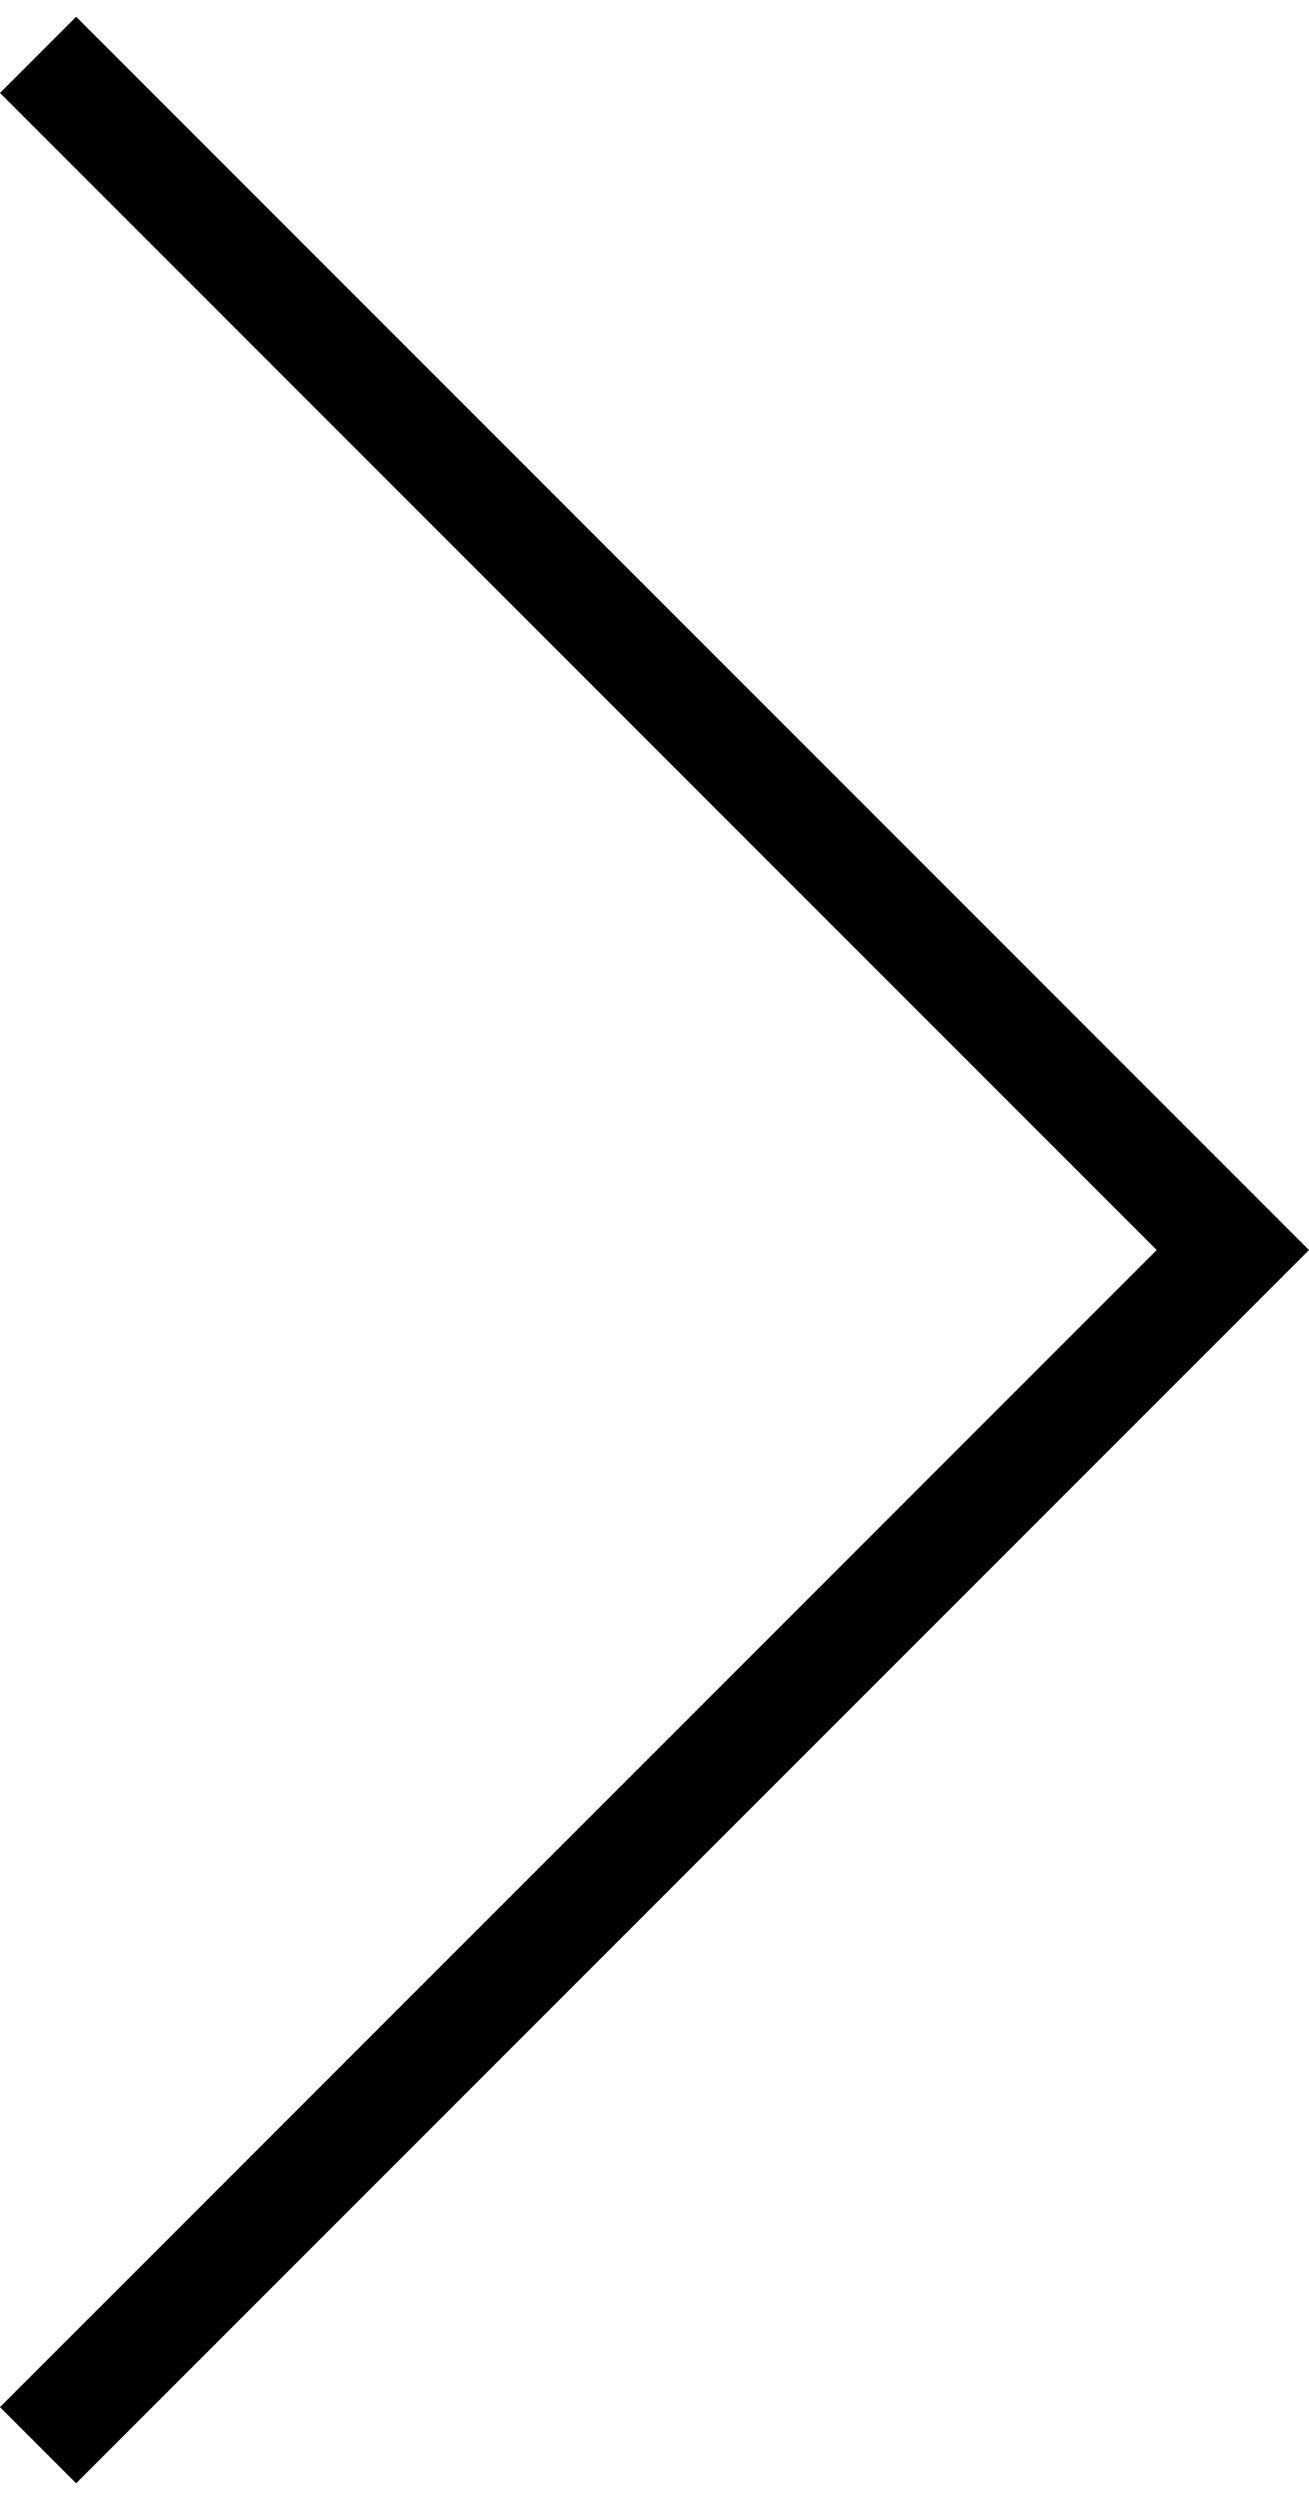 <?xml version="1.0" encoding="utf-8"?>
<!-- Generator: Adobe Illustrator 26.1.0, SVG Export Plug-In . SVG Version: 6.00 Build 0)  -->
<svg version="1.1" id="Layer_1" xmlns="http://www.w3.org/2000/svg" xmlns:xlink="http://www.w3.org/1999/xlink" x="0px" y="0px"
	 width="8.904px" height="17px" viewBox="0 0 8.904 17" style="enable-background:new 0 0 8.904 17;" xml:space="preserve">
<g>
	<polygon points="0.518,16.886 0,16.368 7.868,8.5 0,0.632 0.518,0.114 8.904,8.5 	"/>
</g>
</svg>
